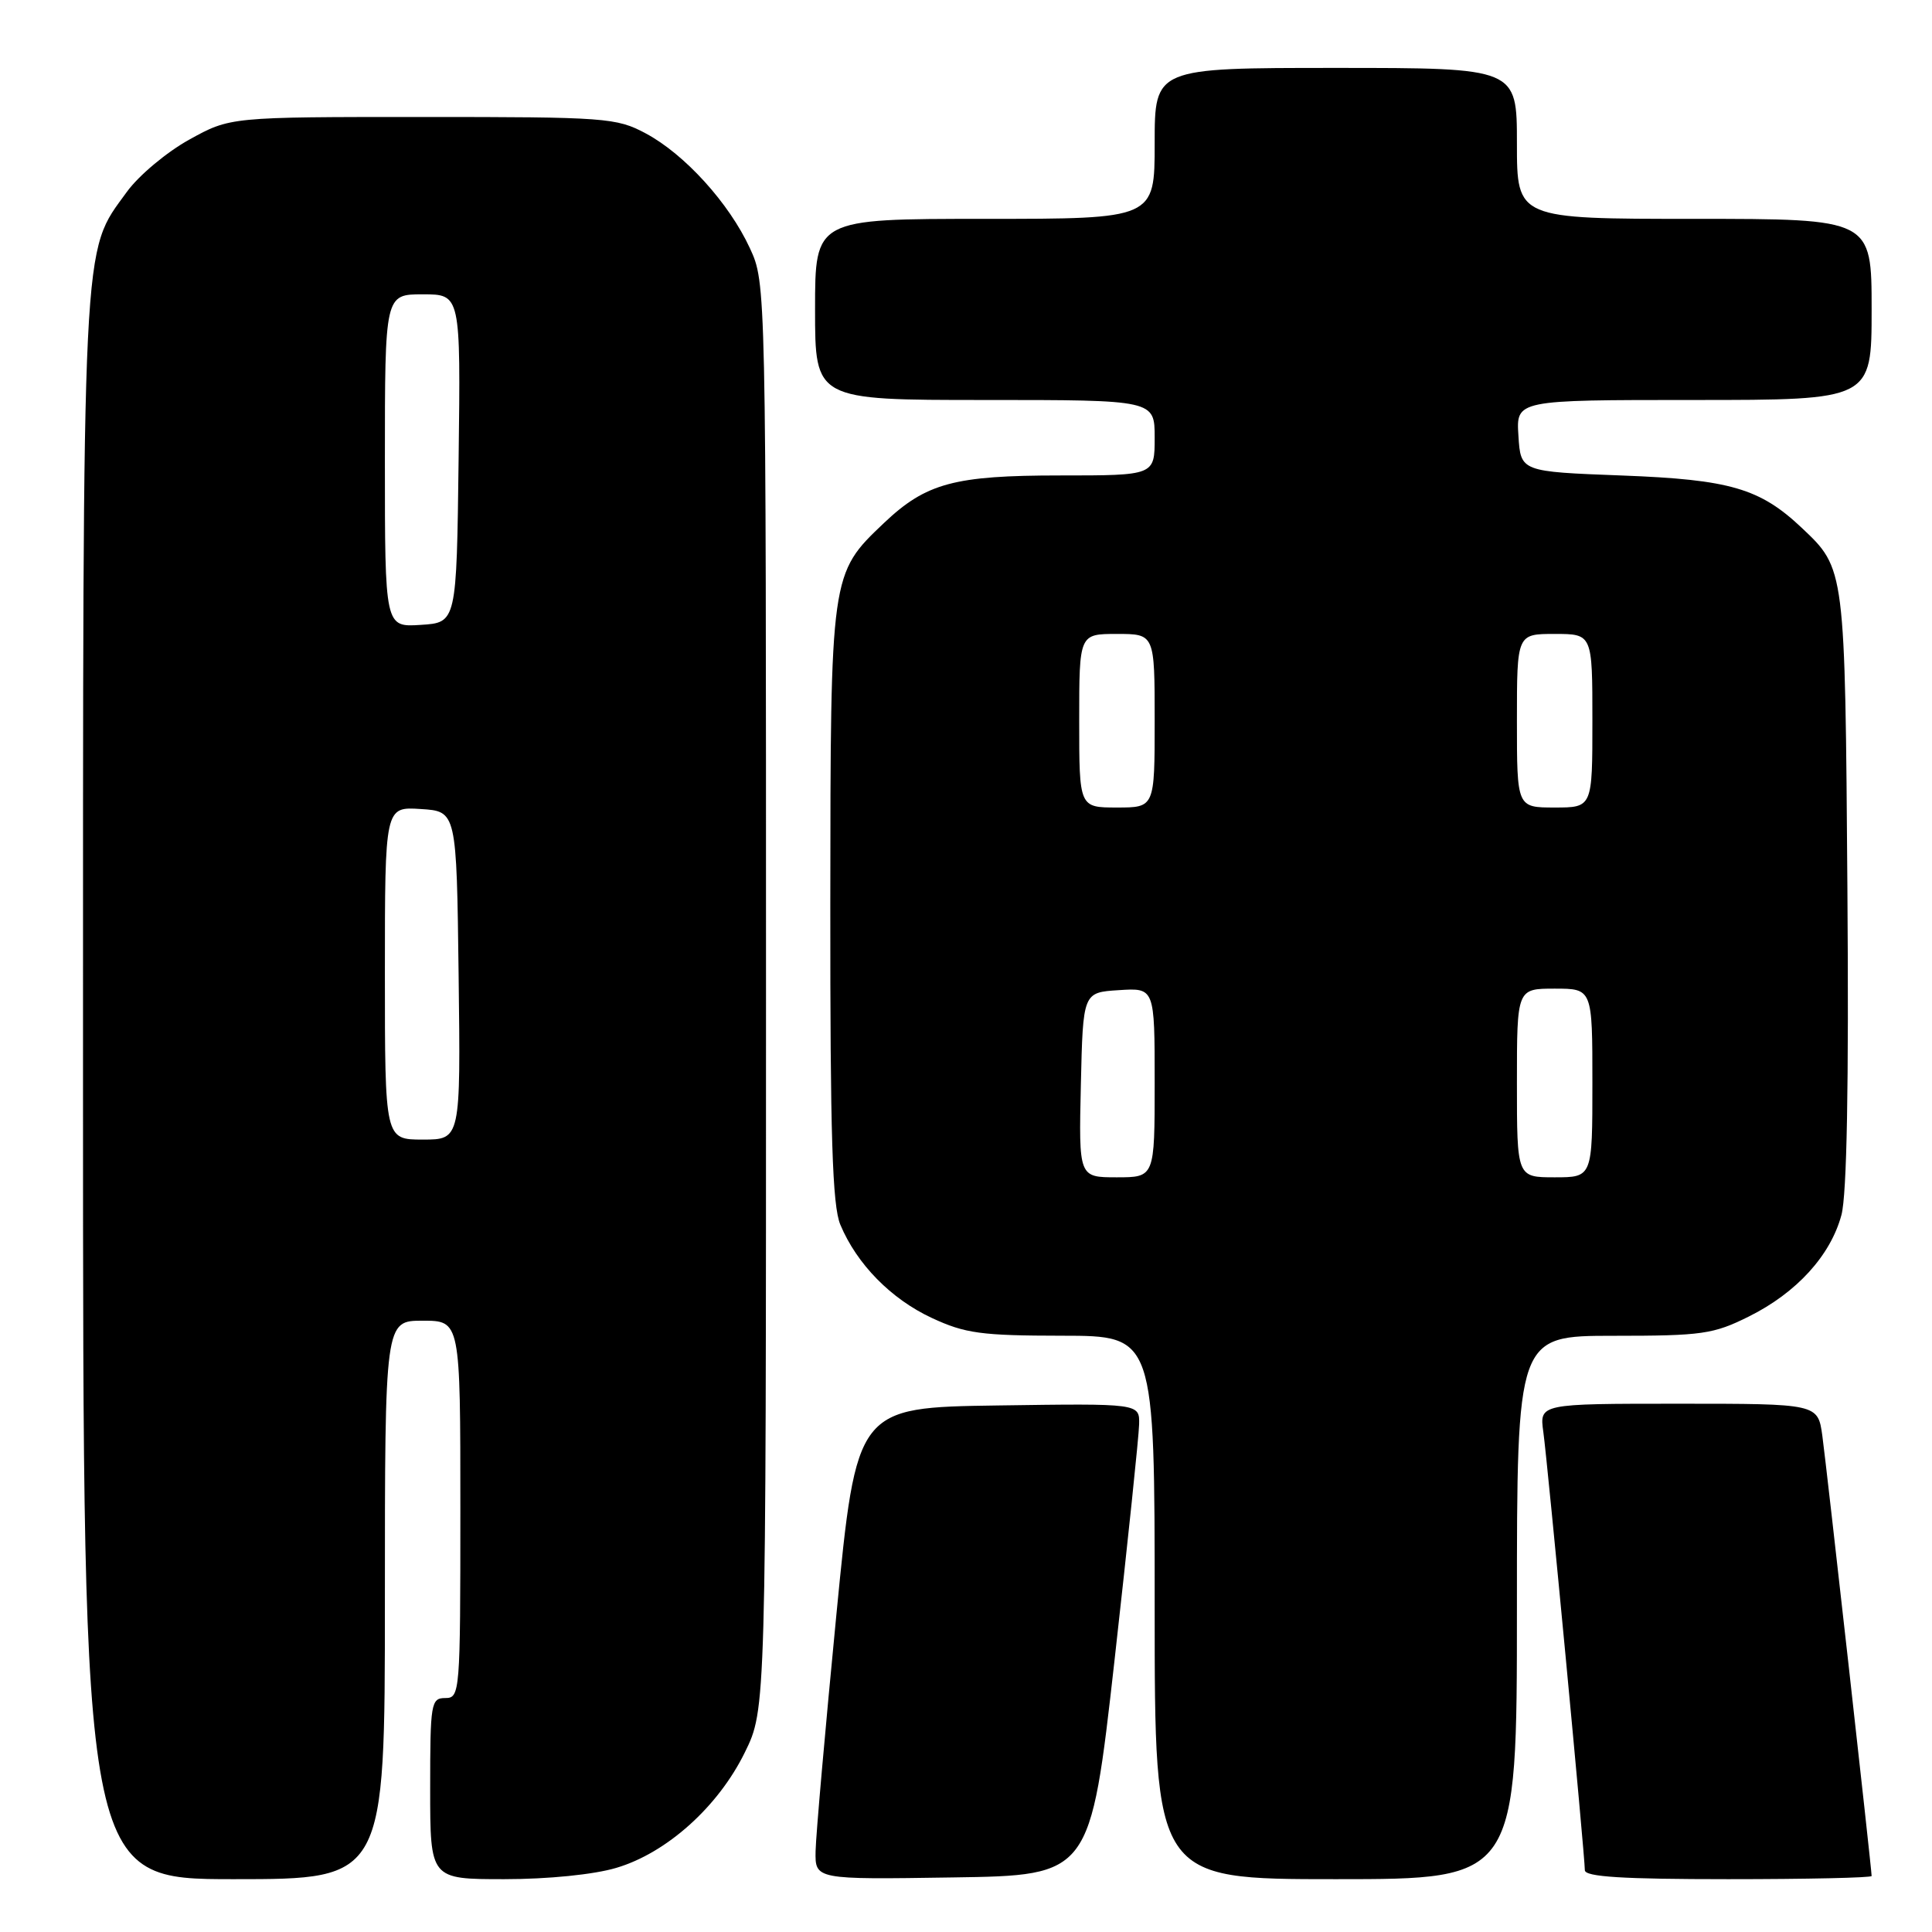 <?xml version="1.0" encoding="UTF-8" standalone="no"?>
<!DOCTYPE svg PUBLIC "-//W3C//DTD SVG 1.1//EN" "http://www.w3.org/Graphics/SVG/1.1/DTD/svg11.dtd" >
<svg xmlns="http://www.w3.org/2000/svg" xmlns:xlink="http://www.w3.org/1999/xlink" version="1.1" viewBox="0 0 256 256">
 <g >
 <path fill="currentColor"
d=" M 51.00 212.00 C 51.00 175.00 51.00 175.00 56.00 175.00 C 61.00 175.00 61.00 175.00 61.00 200.00 C 61.00 224.33 60.95 225.00 59.00 225.00 C 57.11 225.00 57.00 225.67 57.00 237.00 C 57.00 249.00 57.00 249.00 66.82 249.00 C 72.62 249.00 78.70 248.39 81.67 247.50 C 88.35 245.52 95.17 239.39 98.69 232.21 C 101.50 226.50 101.50 226.50 101.50 132.00 C 101.50 37.58 101.50 37.50 99.36 32.88 C 96.61 26.92 90.73 20.44 85.57 17.68 C 81.69 15.60 80.28 15.50 56.00 15.50 C 30.50 15.50 30.50 15.50 25.08 18.50 C 22.09 20.15 18.38 23.26 16.82 25.41 C 10.80 33.72 11.00 29.56 11.00 144.18 C 11.00 249.00 11.00 249.00 31.00 249.00 C 51.00 249.00 51.00 249.00 51.00 212.00 Z  M 147.68 220.00 C 149.44 204.32 150.91 190.25 150.94 188.73 C 151.00 185.96 151.00 185.96 132.25 186.23 C 113.50 186.50 113.50 186.50 110.82 214.00 C 109.35 229.12 108.11 243.20 108.07 245.27 C 108.00 249.05 108.00 249.05 126.24 248.77 C 144.47 248.50 144.47 248.50 147.68 220.00 Z  M 201.00 213.00 C 201.00 177.00 201.00 177.00 213.80 177.00 C 225.55 177.00 227.03 176.79 231.76 174.43 C 238.06 171.29 242.56 166.36 244.00 160.99 C 244.72 158.32 244.99 143.72 244.79 117.73 C 244.48 75.21 244.50 75.38 238.74 69.94 C 233.20 64.71 229.23 63.55 215.00 63.01 C 201.50 62.50 201.50 62.50 201.20 57.75 C 200.89 53.00 200.89 53.00 224.45 53.00 C 248.00 53.00 248.00 53.00 248.00 41.00 C 248.00 29.00 248.00 29.00 224.50 29.00 C 201.00 29.00 201.00 29.00 201.00 19.00 C 201.00 9.00 201.00 9.00 177.00 9.00 C 153.00 9.00 153.00 9.00 153.00 19.00 C 153.00 29.00 153.00 29.00 130.50 29.00 C 108.00 29.00 108.00 29.00 108.00 41.00 C 108.00 53.00 108.00 53.00 130.50 53.00 C 153.00 53.00 153.00 53.00 153.00 58.00 C 153.00 63.00 153.00 63.00 140.47 63.00 C 126.44 63.00 122.71 64.01 117.13 69.30 C 110.04 76.03 110.05 75.98 110.02 119.78 C 110.00 150.52 110.29 159.76 111.35 162.28 C 113.53 167.50 118.07 172.12 123.46 174.63 C 127.88 176.69 130.01 176.98 140.75 176.99 C 153.00 177.00 153.00 177.00 153.00 213.00 C 153.00 249.00 153.00 249.00 177.00 249.00 C 201.00 249.00 201.00 249.00 201.00 213.00 Z  M 248.00 248.58 C 248.00 247.64 242.01 194.19 241.47 190.25 C 240.88 186.00 240.88 186.00 222.43 186.00 C 203.98 186.00 203.98 186.00 204.50 189.75 C 205.07 193.87 210.00 245.91 210.00 247.81 C 210.00 248.69 215.02 249.00 229.00 249.00 C 239.45 249.00 248.00 248.81 248.00 248.58 Z  M 51.00 128.95 C 51.00 106.89 51.00 106.89 55.75 107.20 C 60.50 107.50 60.50 107.50 60.77 129.25 C 61.04 151.00 61.04 151.00 56.02 151.00 C 51.00 151.00 51.00 151.00 51.00 128.95 Z  M 51.00 61.05 C 51.00 39.00 51.00 39.00 56.02 39.00 C 61.04 39.00 61.04 39.00 60.77 60.75 C 60.50 82.50 60.50 82.50 55.75 82.80 C 51.00 83.11 51.00 83.11 51.00 61.05 Z  M 143.22 143.75 C 143.50 131.50 143.50 131.50 148.25 131.20 C 153.00 130.89 153.00 130.89 153.00 143.45 C 153.00 156.00 153.00 156.00 147.97 156.00 C 142.94 156.00 142.94 156.00 143.22 143.75 Z  M 201.00 143.50 C 201.00 131.00 201.00 131.00 206.00 131.00 C 211.00 131.00 211.00 131.00 211.00 143.50 C 211.00 156.00 211.00 156.00 206.00 156.00 C 201.00 156.00 201.00 156.00 201.00 143.50 Z  M 143.00 95.50 C 143.00 84.00 143.00 84.00 148.00 84.00 C 153.00 84.00 153.00 84.00 153.00 95.50 C 153.00 107.00 153.00 107.00 148.00 107.00 C 143.00 107.00 143.00 107.00 143.00 95.50 Z  M 201.00 95.50 C 201.00 84.00 201.00 84.00 206.00 84.00 C 211.00 84.00 211.00 84.00 211.00 95.50 C 211.00 107.00 211.00 107.00 206.00 107.00 C 201.00 107.00 201.00 107.00 201.00 95.50 Z "/>
</g>
</svg>